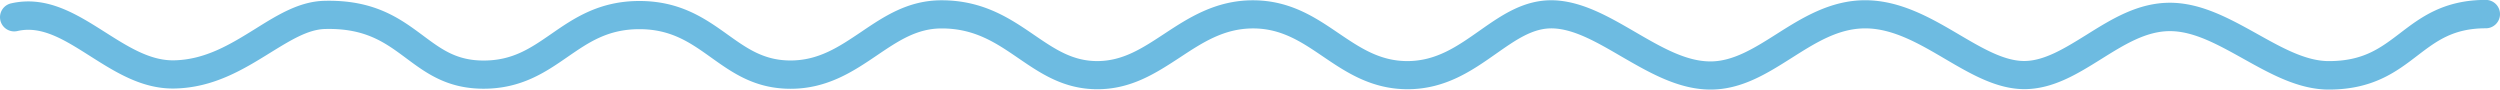 <svg id="Layer_1" data-name="Layer 1" xmlns="http://www.w3.org/2000/svg" viewBox="0 0 880.93 31.56"><defs><style>.cls-1{fill:#6dbbe1;}</style></defs><title>wave-1</title><path class="cls-1" d="M1033.92,346.62c-10.66,0-20.52-5.51-30.06-10.83-9-5-17.48-9.76-25.91-9.76s-16.06,4.75-24.13,9.79c-8.38,5.23-17.06,10.65-27.17,10.65-9.82,0-19-5.41-27.92-10.64s-18.3-10.77-28.14-10.77c-9.5,0-17.47,5.05-25.9,10.39-8.68,5.49-17.65,11.17-28.6,11.17-11.39,0-21.64-6-31.55-11.72-8.47-4.93-16.48-9.58-24-9.83-7-.24-13,4-20,8.89-8.37,5.88-17.84,12.54-31.24,12.54-12.81,0-21.81-6.11-29.76-11.5-7.52-5.1-14.62-9.92-24.66-9.92-10.24,0-17.76,4.94-25.72,10.18C620.71,340.78,612,346.5,600,346.5c-11.82,0-19.94-5.54-27.79-10.91s-15.39-10.51-27.06-10.51h0c-8.79,0-15.29,4.4-22.82,9.49-8.15,5.52-17.4,11.77-30.41,11.77-12.57,0-20.4-5.58-28-11-7.19-5.13-14-10-25.28-10s-18,4.75-25.34,9.79c-7.59,5.25-16.19,11.19-29.56,11.19-12.83,0-20.19-5.47-27.3-10.75-7.39-5.49-14.35-10.66-28.62-10.29-6,.16-12.17,4-19.27,8.37-9.36,5.8-20,12.38-33.86,12.6-11.32.17-20.62-5.73-29.63-11.44S228,324,219.44,326a5,5,0,1,1-2.23-9.75c12.62-2.87,23.09,3.77,33.22,10.19,8.12,5.15,15.79,10,24.11,9.88,11.14-.18,20.09-5.73,28.75-11.1,8-5,15.53-9.64,24.27-9.87,17.73-.46,26.82,6.3,34.85,12.26,6.6,4.91,11.82,8.78,21.34,8.78,10.25,0,16.56-4.36,23.87-9.41,7.85-5.43,16.75-11.57,31-11.57,14.5,0,23.31,6.28,31.09,11.83,6.86,4.9,12.79,9.13,22.16,9.13,10,0,17.17-4.88,24.81-10,8.14-5.51,16.57-11.21,28.42-11.21h0c14.75,0,24.28,6.51,32.69,12.26,7.2,4.91,13.42,9.16,22.15,9.16,9,0,15.8-4.45,23.63-9.6,8.43-5.54,18-11.82,31.22-11.82s22.23,6.18,30.27,11.64c7.41,5,14.41,9.78,24.15,9.78,10.23,0,17.64-5.21,25.48-10.72s15.73-11,26.08-10.7c10.09.33,19.57,5.84,28.75,11.17s17.83,10.37,26.52,10.37c8,0,15.44-4.67,23.25-9.62,8.83-5.59,18.85-11.94,31.25-11.94,12.57,0,23.54,6.46,33.21,12.15,8.1,4.76,15.75,9.26,22.85,9.26S941,332,948.53,327.33c8.9-5.56,18.11-11.3,29.42-11.3,11,0,21.07,5.6,30.78,11,8.81,4.92,17.13,9.56,25.19,9.56,12.21,0,18.22-4.59,25.19-9.9,7.16-5.46,15.28-11.66,30.14-11.66a5,5,0,0,1,0,10c-11.48,0-17.32,4.46-24.08,9.61C1057.83,340.27,1049.51,346.62,1033.92,346.62Z" transform="translate(-213.32 -315.06)"/></svg>